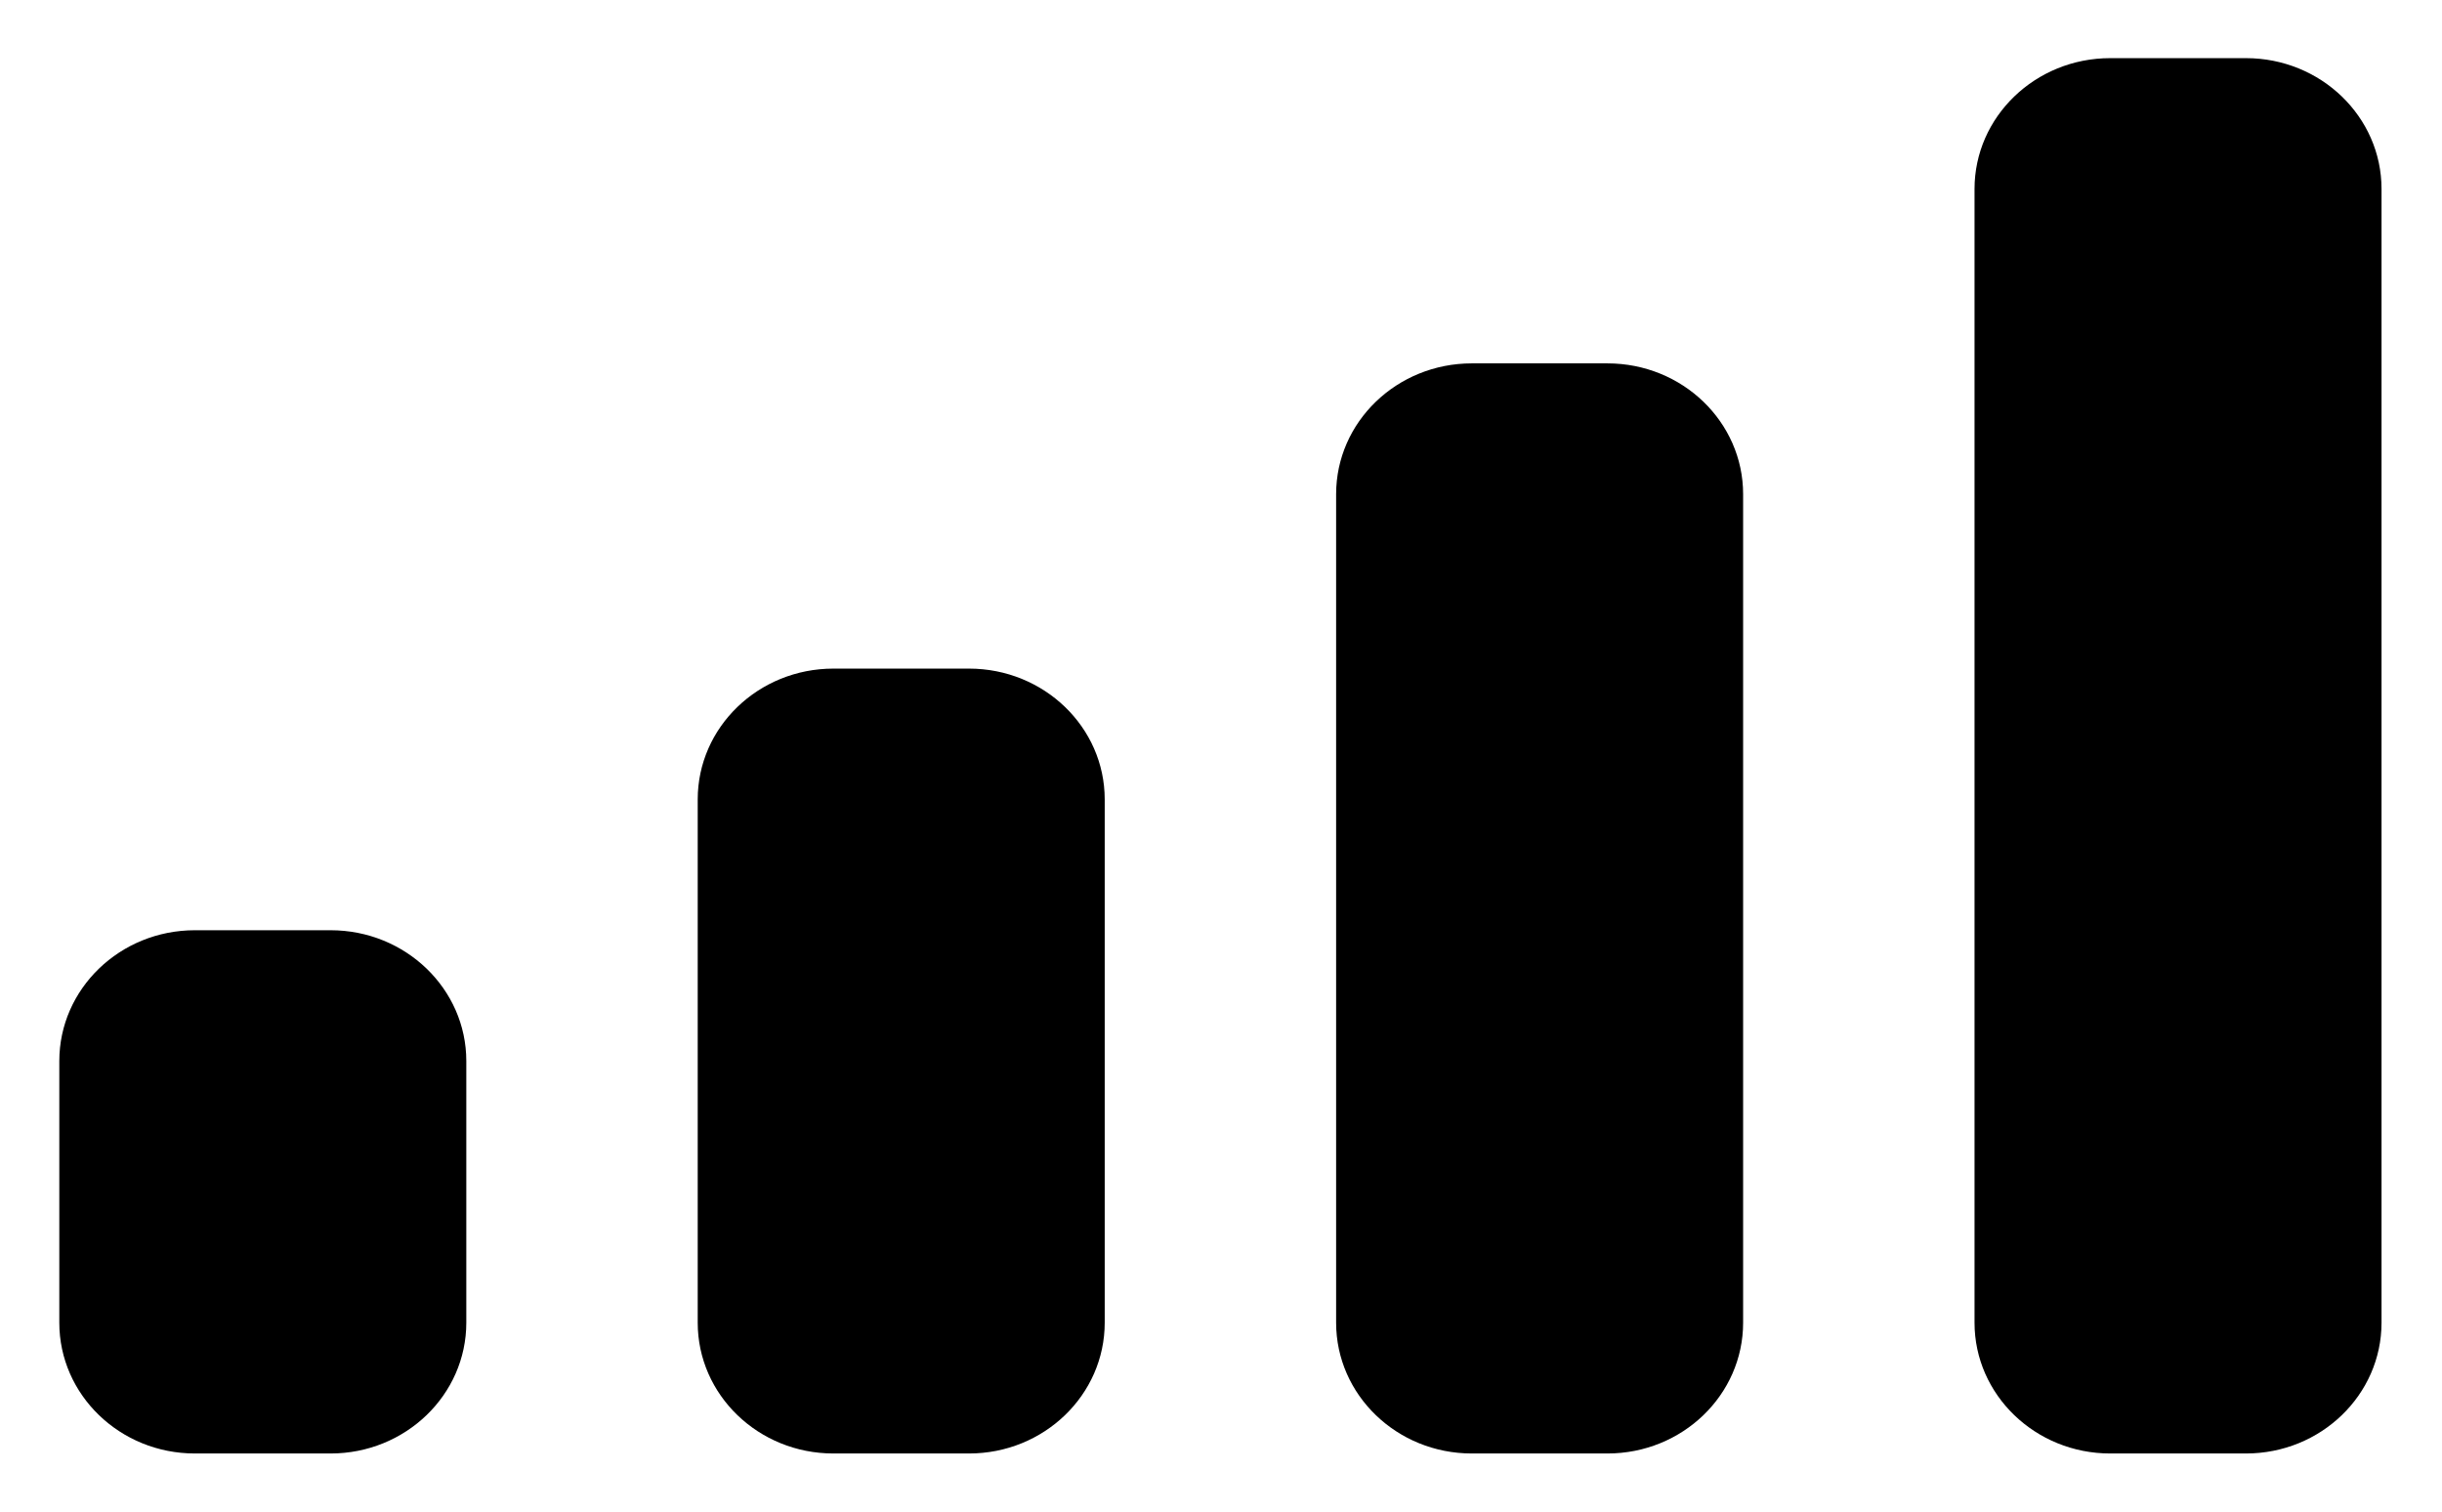 <svg width="21" height="13" viewBox="0 0 21 13" fill="none" xmlns="http://www.w3.org/2000/svg">
<path fill-rule="evenodd" clip-rule="evenodd" d="M19.314 0.5H18.147C17.503 0.5 16.98 1.004 16.98 1.625V11.375C16.98 11.996 17.503 12.5 18.147 12.5H19.314C19.958 12.5 20.48 11.996 20.48 11.375V1.625C20.48 1.004 19.958 0.5 19.314 0.5ZM12.657 3.125H13.823C14.468 3.125 14.99 3.629 14.99 4.25V11.375C14.99 11.996 14.468 12.5 13.823 12.5H12.657C12.012 12.5 11.49 11.996 11.49 11.375V4.25C11.49 3.629 12.012 3.125 12.657 3.125ZM8.333 5.75H7.167C6.522 5.75 6 6.254 6 6.875V11.375C6 11.996 6.522 12.5 7.167 12.5H8.333C8.978 12.5 9.5 11.996 9.5 11.375V6.875C9.5 6.254 8.978 5.75 8.333 5.75ZM2.843 8H1.676C1.032 8 0.51 8.504 0.51 9.125V11.375C0.51 11.996 1.032 12.5 1.676 12.5H2.843C3.487 12.5 4.01 11.996 4.01 11.375V9.125C4.01 8.504 3.487 8 2.843 8Z" fill="black"/>
</svg>
